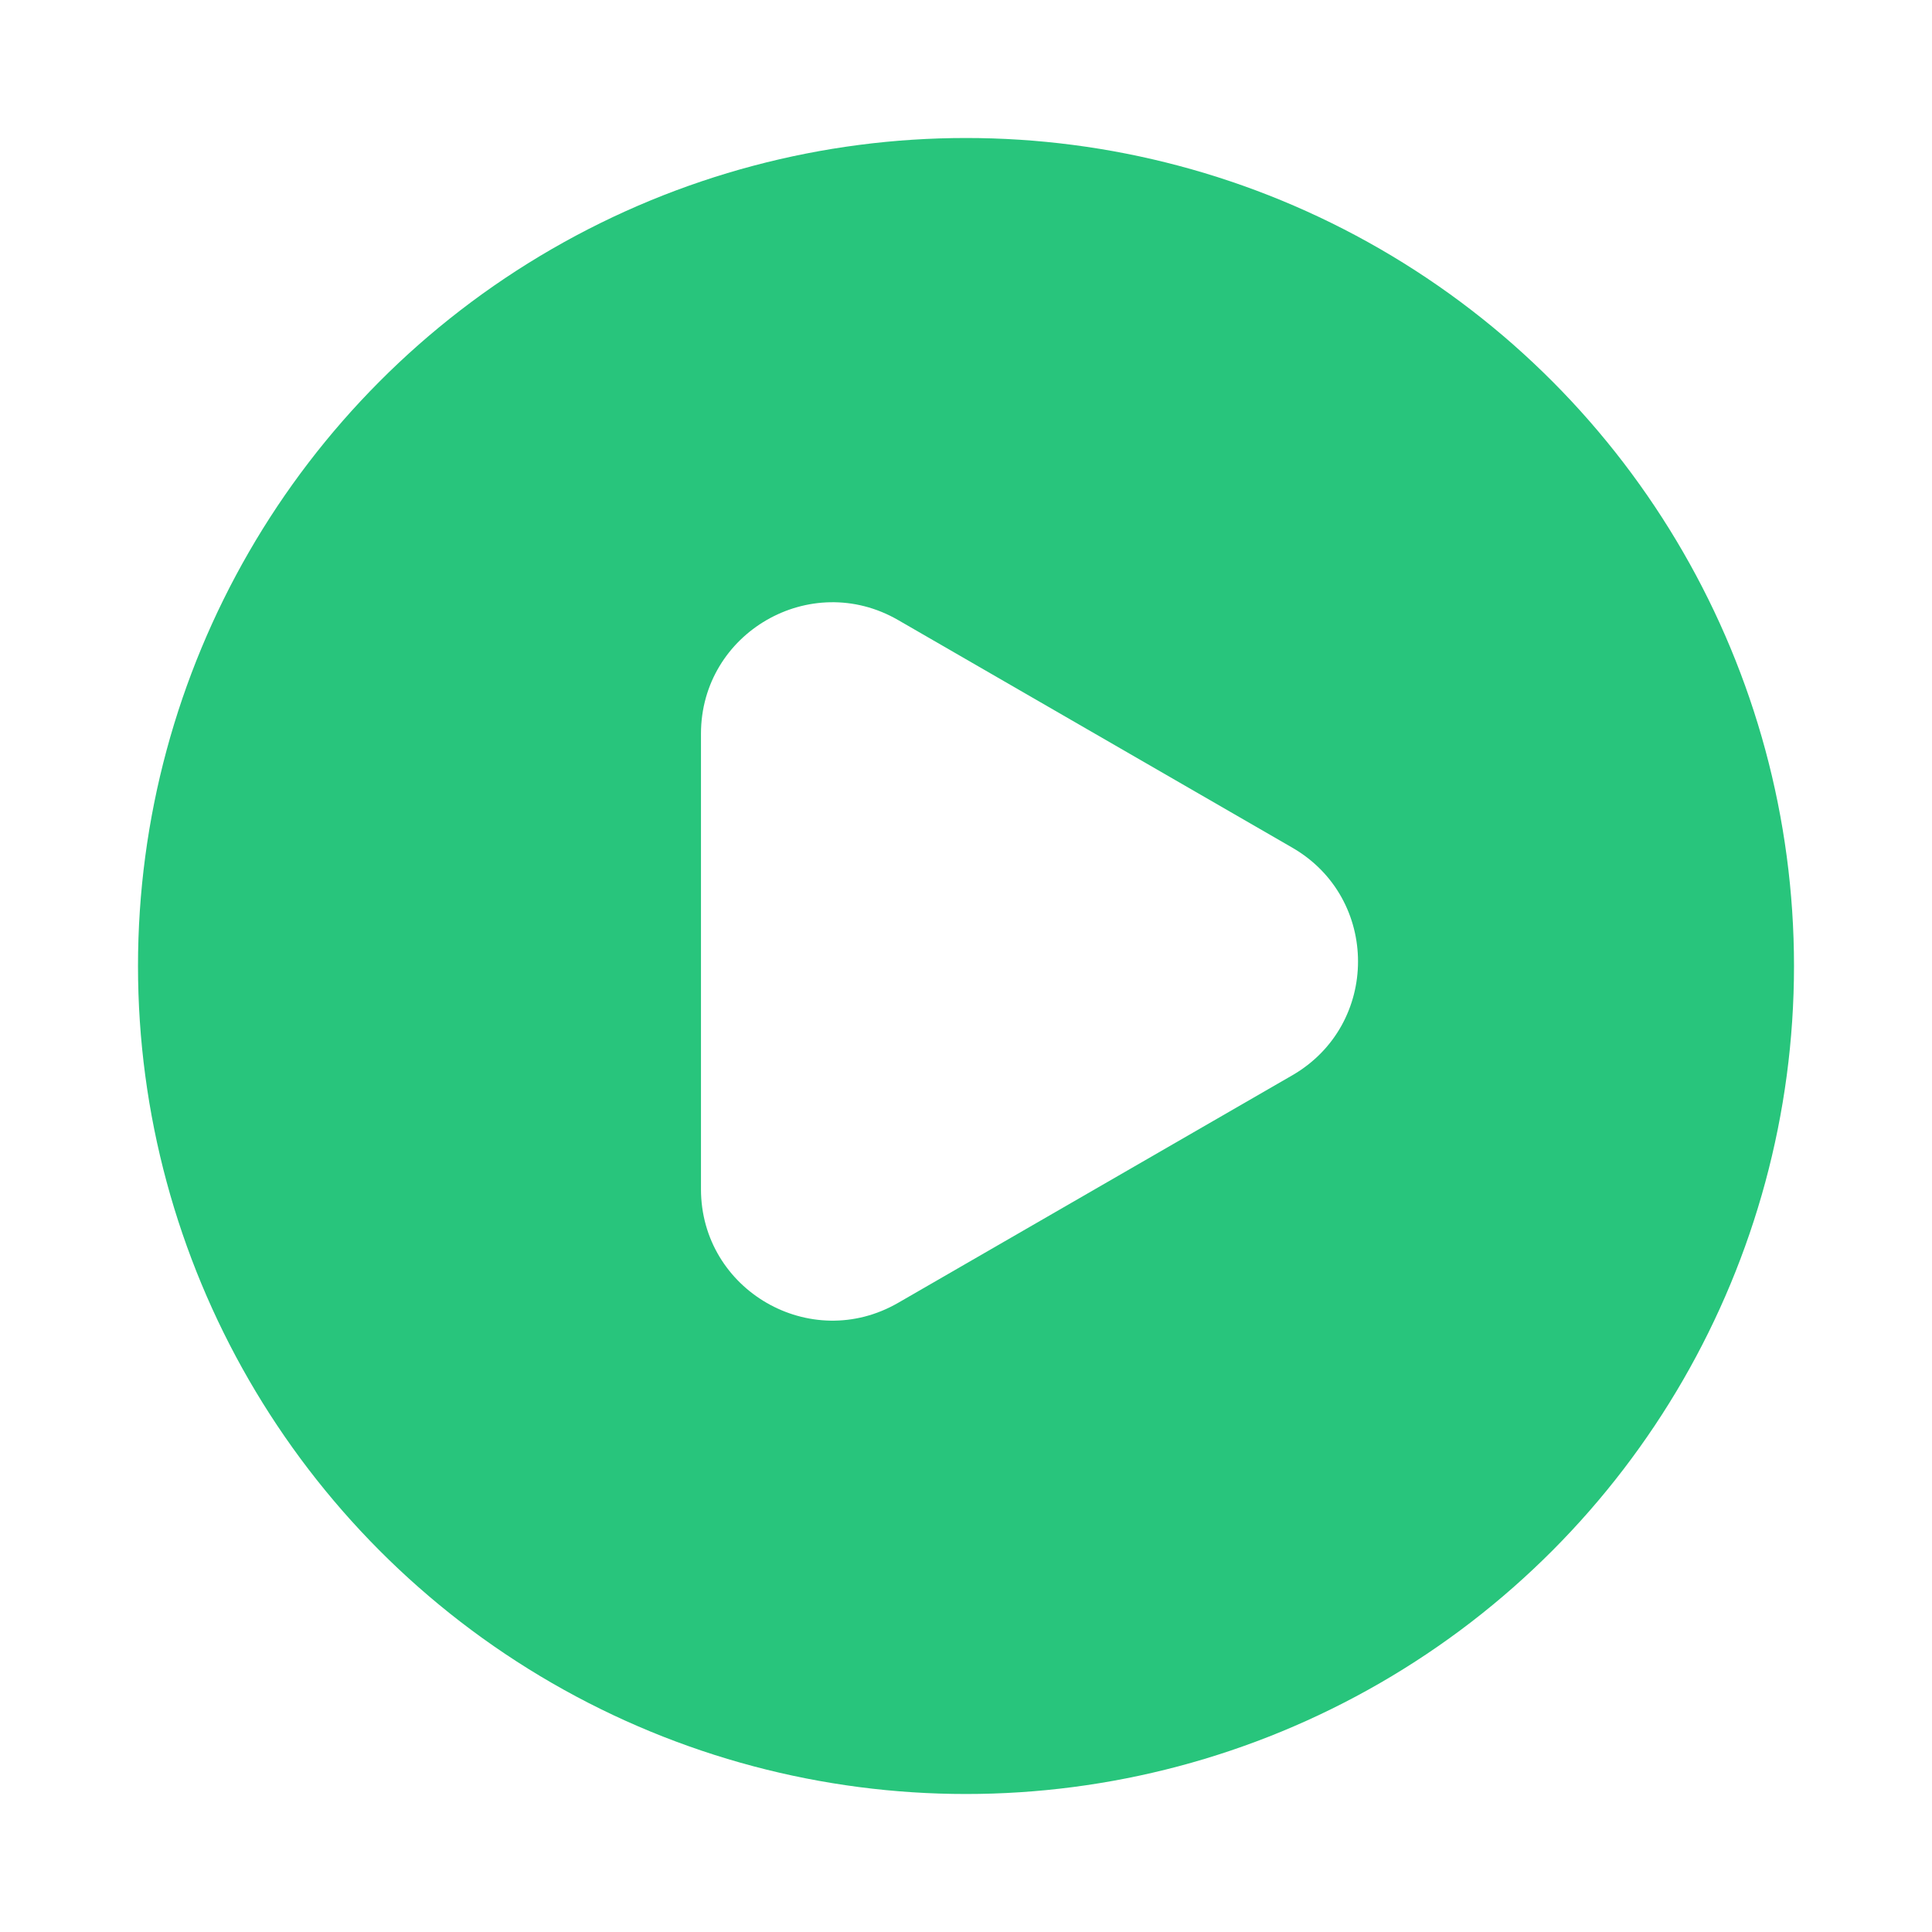 <svg width="28" height="28" viewBox="0 0 28 28" fill="none" xmlns="http://www.w3.org/2000/svg">
<rect width="28" height="28" fill="white"/>
<circle cx="14" cy="14" r="12" fill="#28C57C"/>
<path d="M18.729 12.285C19.999 13.018 19.999 14.85 18.729 15.584L13.016 18.882C11.746 19.615 10.159 18.699 10.159 17.233L10.159 10.635C10.159 9.169 11.746 8.253 13.016 8.986L18.729 12.285Z" fill="white"/>
</svg>
